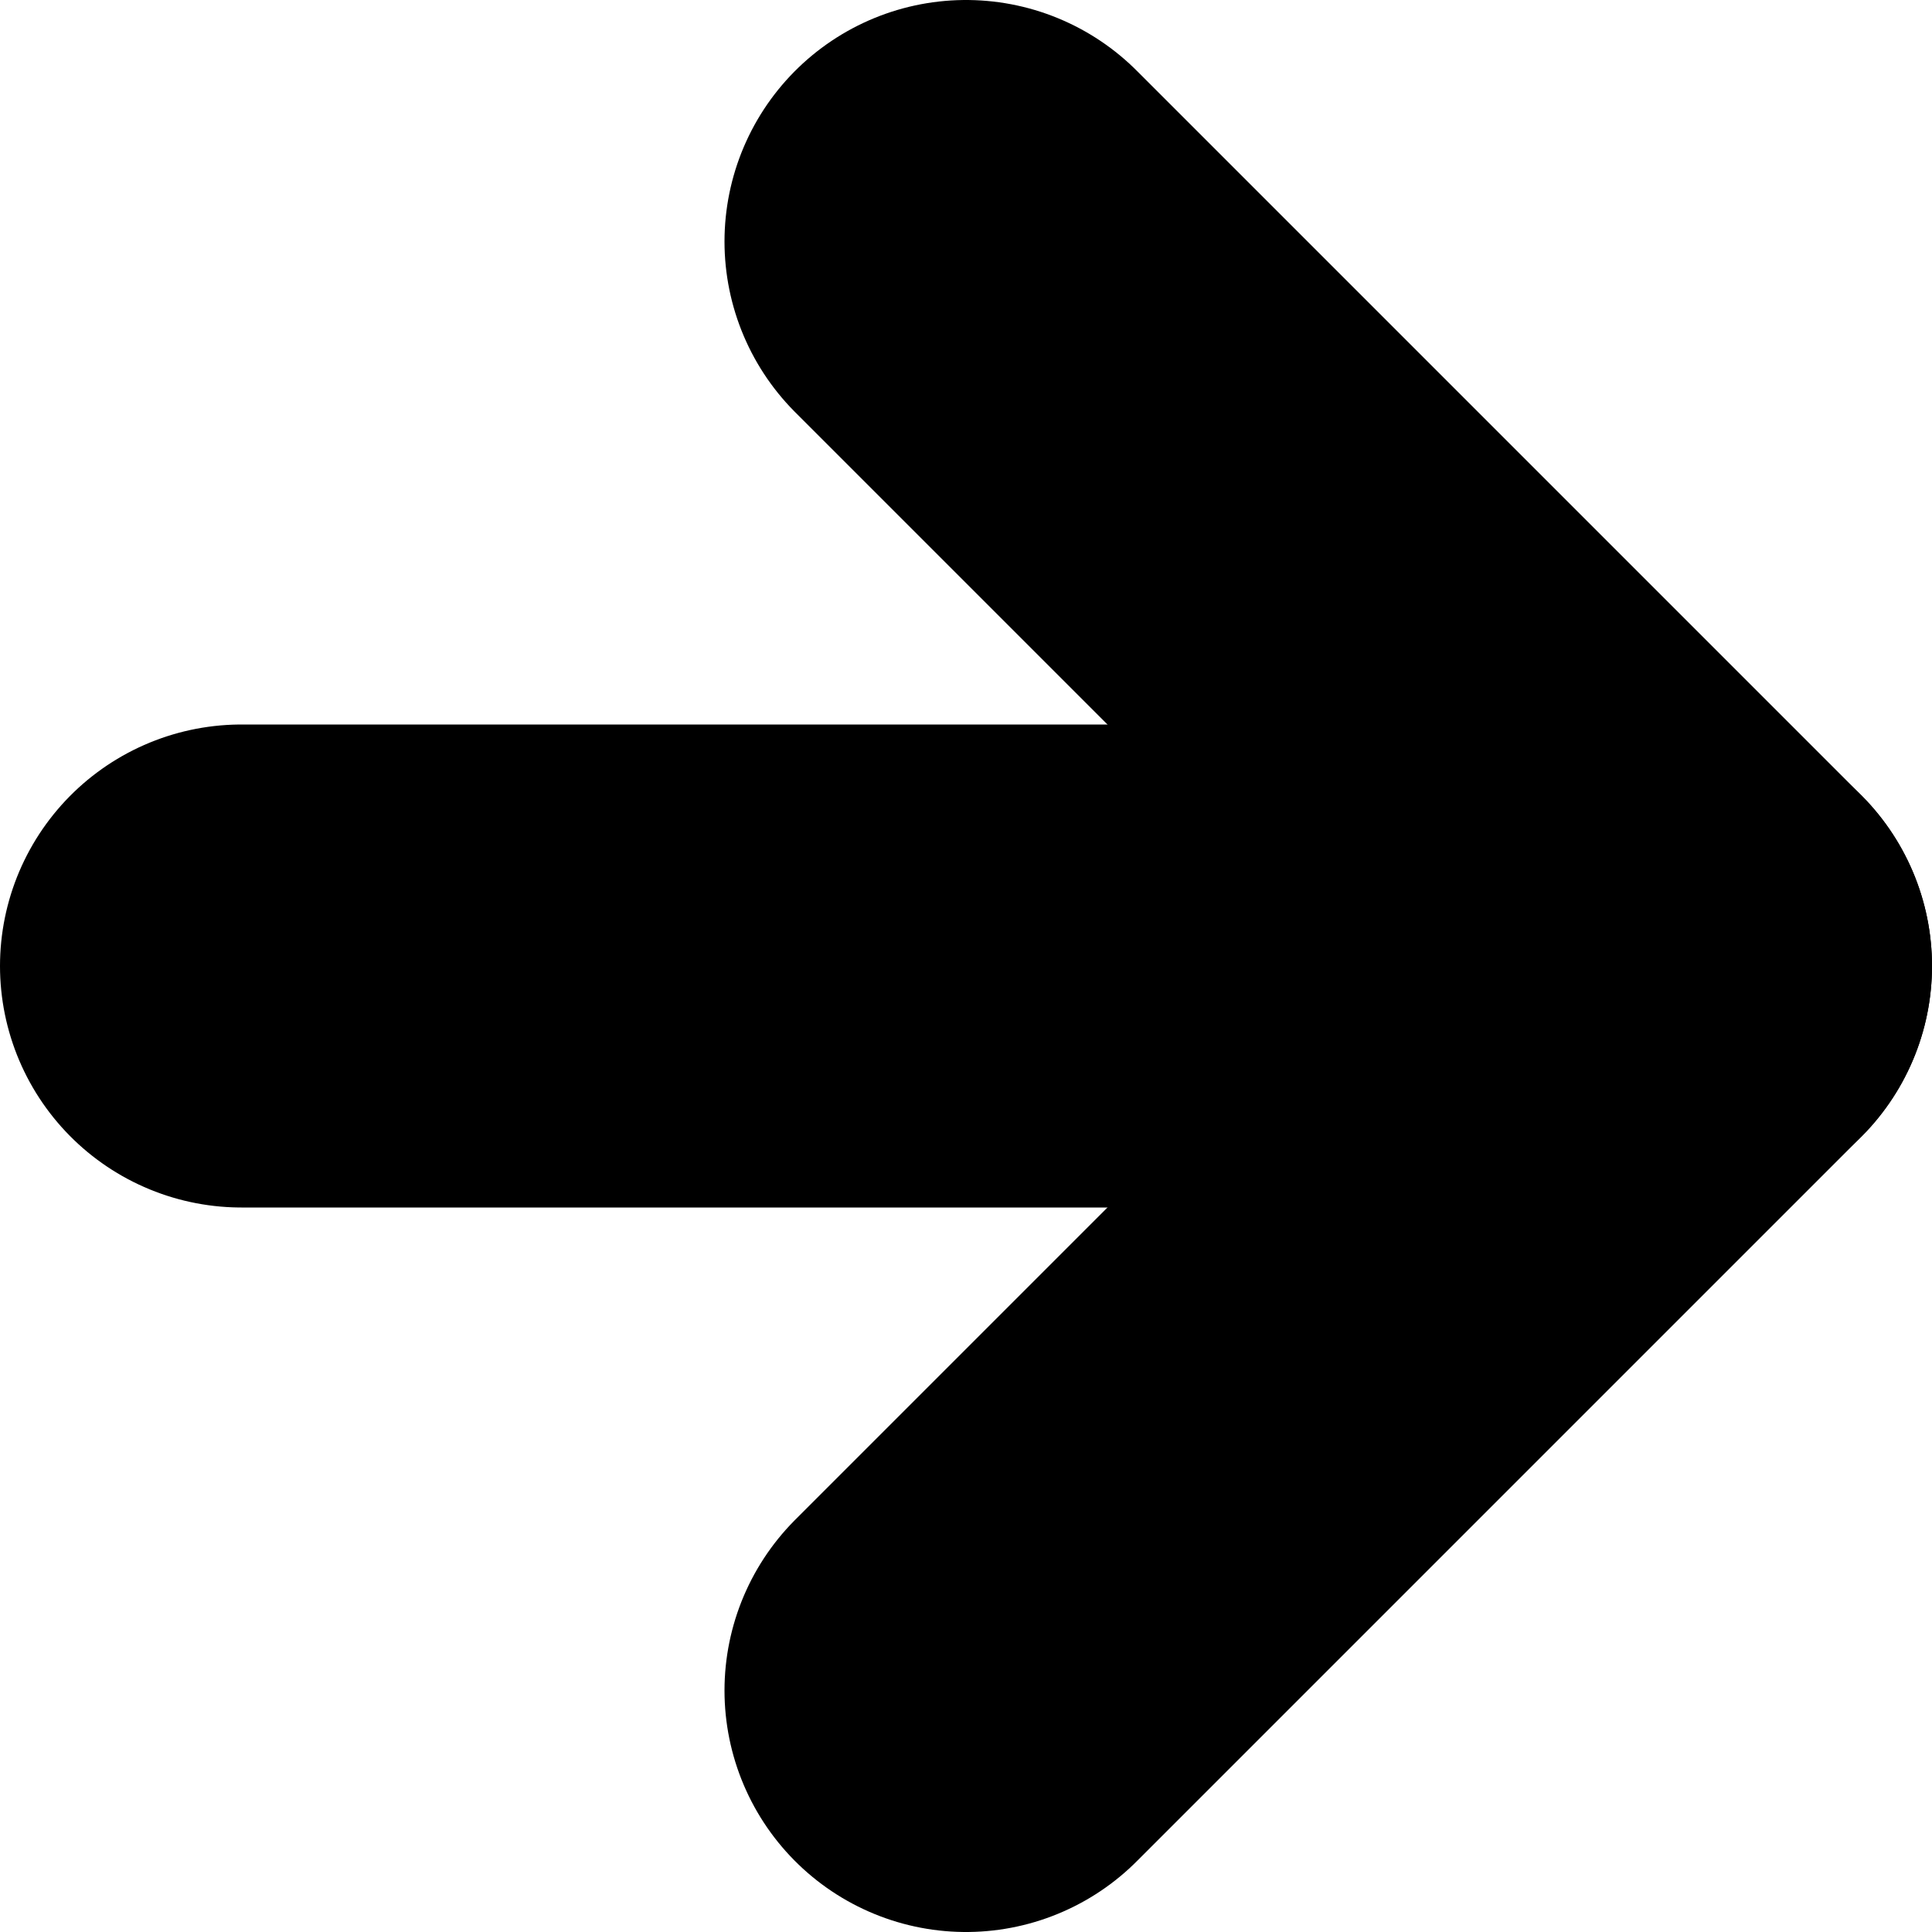 <?xml version="1.0" encoding="UTF-8" standalone="no"?>
<svg
   xmlns:dc="http://purl.org/dc/elements/1.1/"
   xmlns:cc="http://creativecommons.org/ns#"
   xmlns:rdf="http://www.w3.org/1999/02/22-rdf-syntax-ns#"
   xmlns:svg="http://www.w3.org/2000/svg"
   xmlns="http://www.w3.org/2000/svg"
   xmlns:sodipodi="http://sodipodi.sourceforge.net/DTD/sodipodi-0.dtd"
   xmlns:inkscape="http://www.inkscape.org/namespaces/inkscape"
   height="8"
   width="8"
   version="1.1"
   id="svg889"
   sodipodi:docname="icon_arrow_right.svg"
   inkscape:version="1.0rc1 (09960d6f05, 2020-04-09)">
  <defs
     id="defs893" />
  <sodipodi:namedview
     inkscape:document-rotation="0"
     pagecolor="#ffffff"
     bordercolor="#666666"
     borderopacity="1"
     objecttolerance="10"
     gridtolerance="10"
     guidetolerance="10"
     inkscape:pageopacity="0"
     inkscape:pageshadow="2"
     inkscape:window-width="1898"
     inkscape:window-height="1034"
     id="namedview891"
     showgrid="true"
     inkscape:zoom="30.036862"
     inkscape:cx="11.709497"
     inkscape:cy="8.849162"
     inkscape:window-x="8"
     inkscape:window-y="32"
     inkscape:window-maximized="1"
     inkscape:current-layer="svg889"
     inkscape:pagecheckerboard="true">
    <inkscape:grid
       type="xygrid"
       id="grid917" />
  </sodipodi:namedview>
  <path
     inkscape:connector-curvature="0"
     id="path1736"
     d="M 1,4 H 7"
     style="fill:none;stroke:#000000;stroke-width:2;stroke-linecap:round;stroke-linejoin:round;stroke-miterlimit:4;stroke-dasharray:none;stroke-opacity:1" />
  <path
     sodipodi:nodetypes="ccc"
     inkscape:connector-curvature="0"
     id="path1738"
     d="M 4,1 7,4 4,7"
     style="fill:none;stroke:#000000;stroke-width:2;stroke-linecap:round;stroke-linejoin:round;stroke-miterlimit:4;stroke-dasharray:none;stroke-dashoffset:0;stroke-opacity:1" />
</svg>
